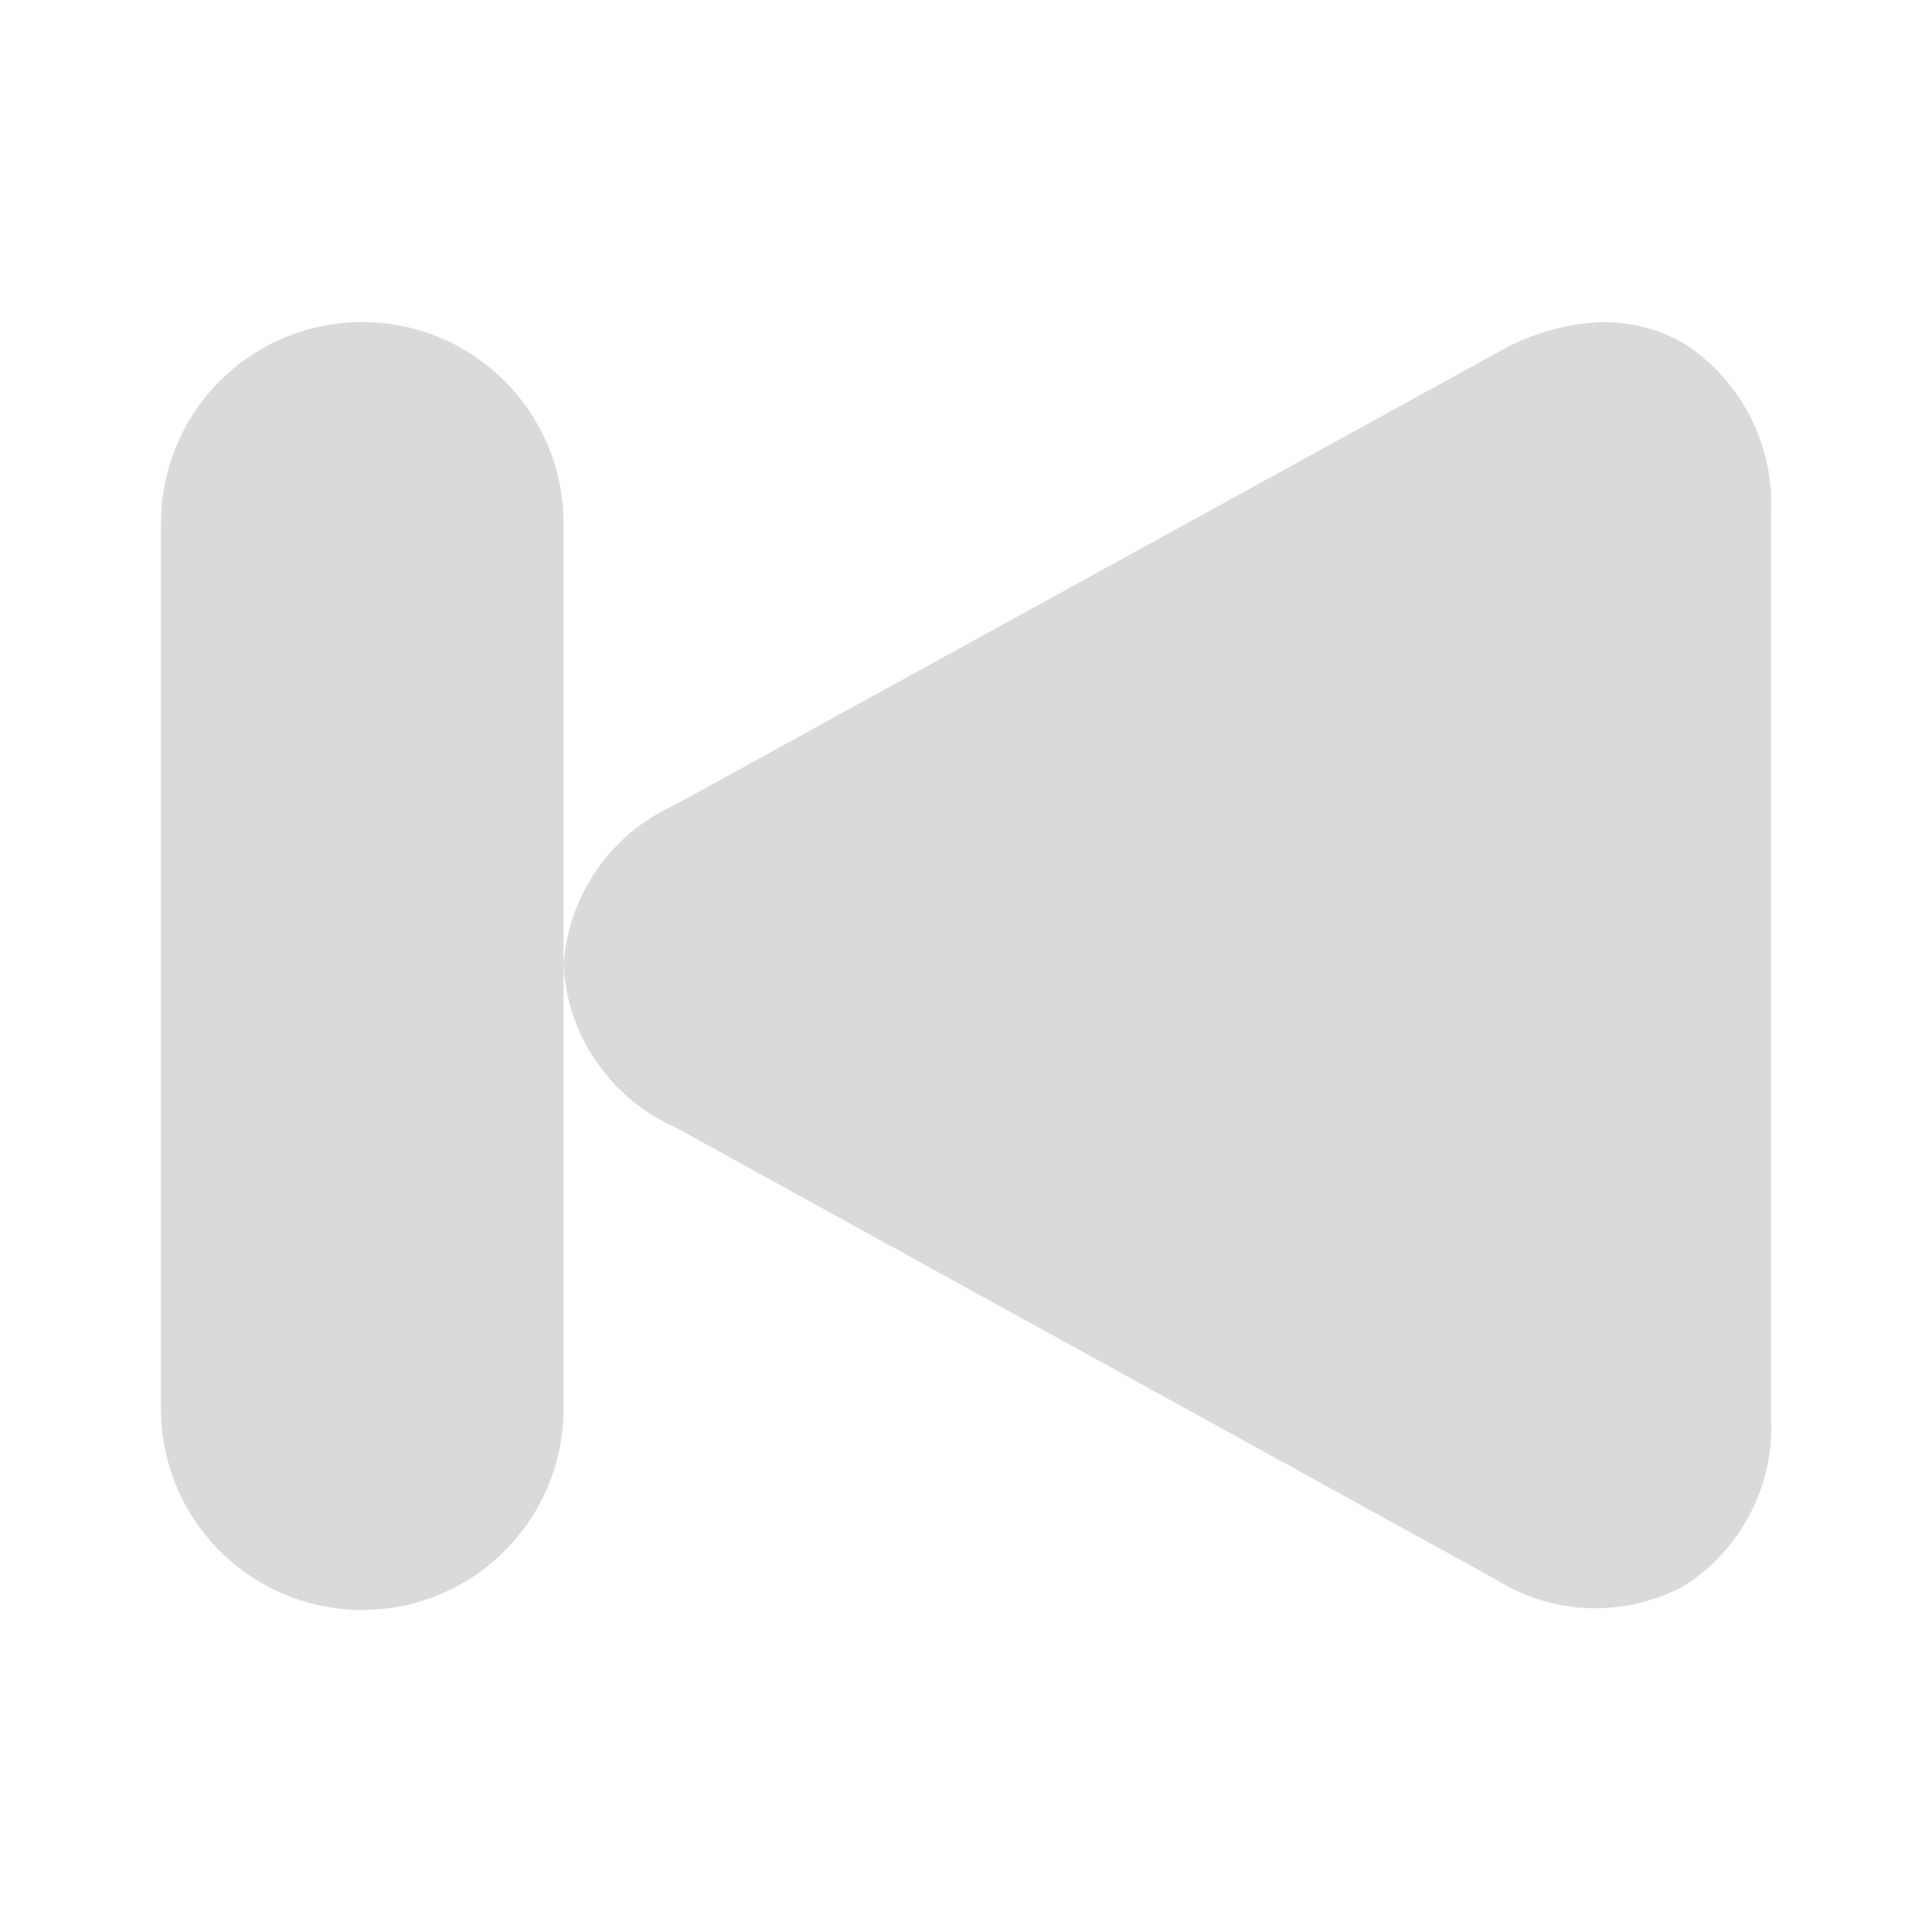 <svg width="16" height="16" viewBox="0 0 16 16" fill="none" xmlns="http://www.w3.org/2000/svg">
<path d="M5.587 9.333L12.387 13.08C12.618 13.226 12.885 13.309 13.159 13.318C13.434 13.327 13.705 13.264 13.947 13.133C14.179 12.986 14.369 12.779 14.495 12.534C14.622 12.289 14.681 12.015 14.667 11.74L14.667 4.253C14.681 3.979 14.623 3.705 14.499 3.459C14.375 3.214 14.189 3.005 13.96 2.853C13.758 2.733 13.528 2.669 13.293 2.667C12.984 2.674 12.681 2.759 12.413 2.913L5.587 6.667C5.326 6.784 5.103 6.97 4.941 7.205C4.779 7.44 4.684 7.715 4.667 8C4.684 8.285 4.779 8.56 4.941 8.795C5.103 9.03 5.326 9.216 5.587 9.333Z" fill="#DADADA"/>
<path d="M3 13.333C3.442 13.333 3.866 13.158 4.178 12.845C4.491 12.533 4.667 12.109 4.667 11.667L4.667 4.333C4.667 3.891 4.491 3.467 4.178 3.155C3.866 2.842 3.442 2.667 3 2.667C2.558 2.667 2.134 2.842 1.821 3.155C1.509 3.467 1.333 3.891 1.333 4.333L1.333 11.667C1.333 12.109 1.509 12.533 1.821 12.845C2.134 13.158 2.558 13.333 3 13.333Z" fill="#DADADA"/>
</svg>
